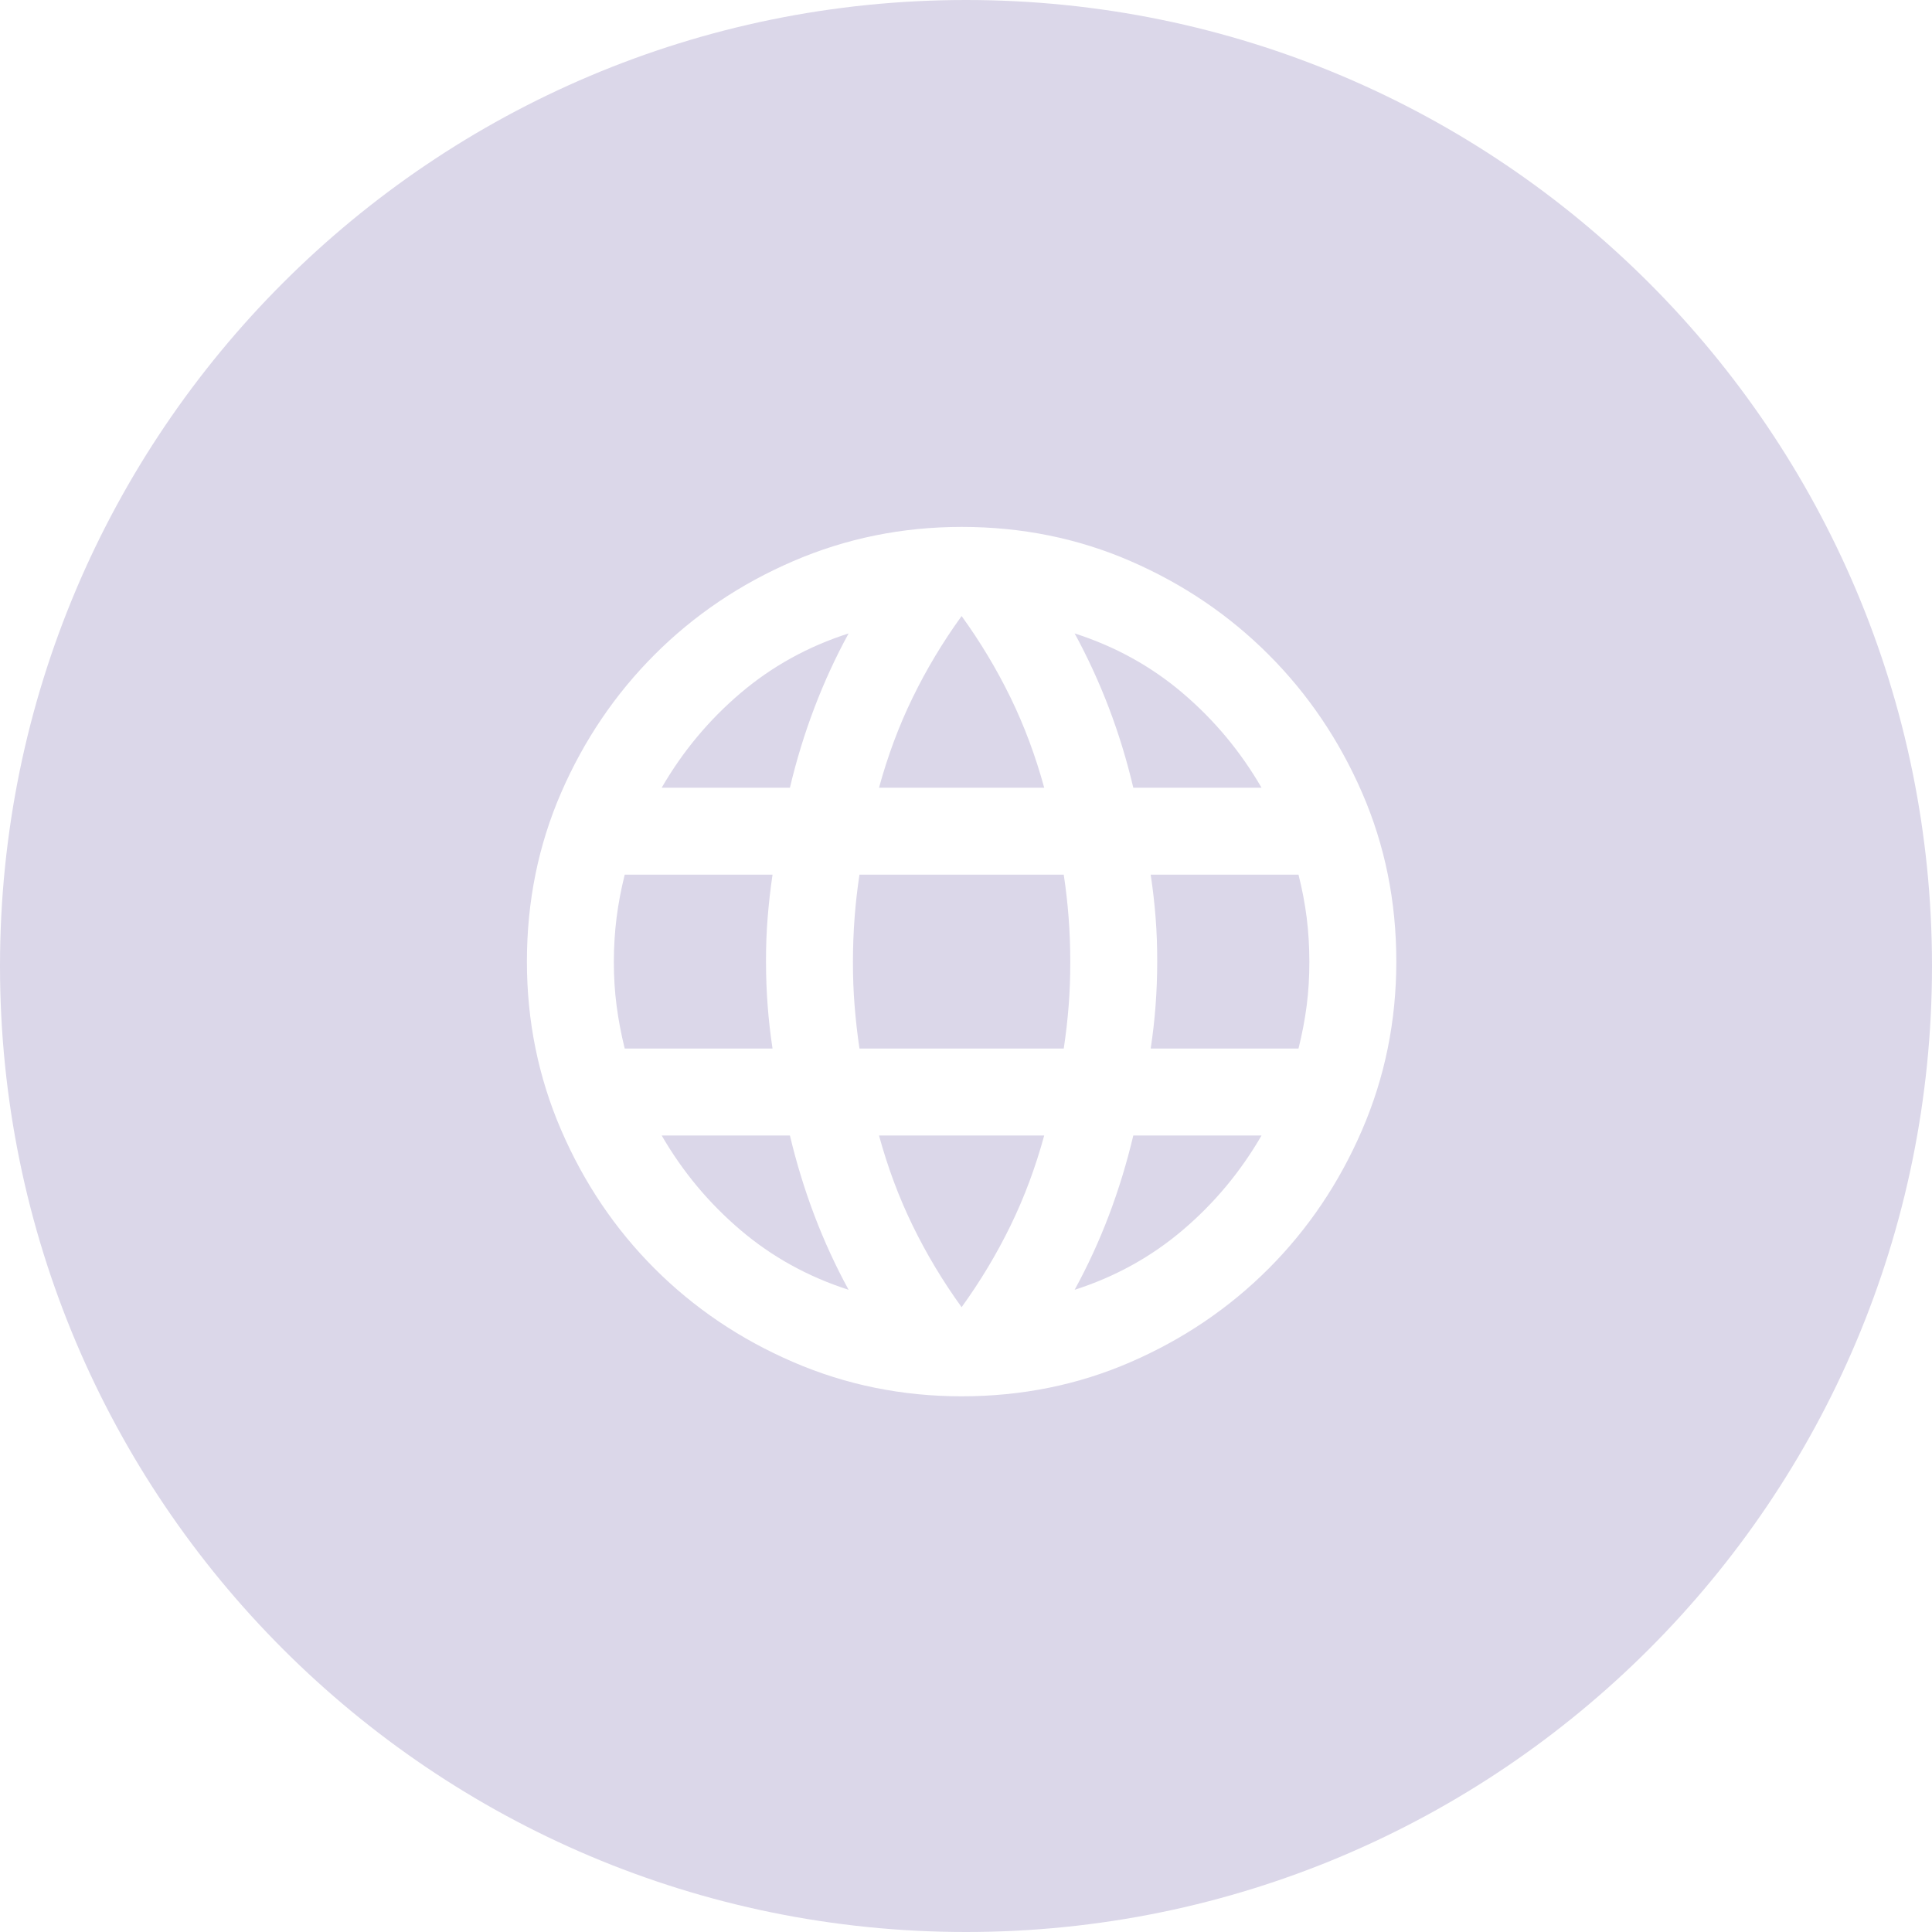 <svg width="77" height="77" viewBox="0 0 77 77" fill="none" xmlns="http://www.w3.org/2000/svg">
<path fill-rule="evenodd" clip-rule="evenodd" d="M38.5 77C59.763 77 77 59.763 77 38.5C77 17.237 59.763 0 38.5 0C17.237 0 0 17.237 0 38.5C0 59.763 17.237 77 38.5 77ZM31.612 54.285C33.719 55.195 35.957 55.65 38.325 55.65C40.721 55.65 42.965 55.196 45.059 54.286C47.153 53.377 48.987 52.136 50.56 50.562C52.133 48.987 53.375 47.146 54.285 45.038C55.195 42.931 55.65 40.693 55.65 38.325C55.651 35.929 55.196 33.685 54.285 31.591C53.373 29.497 52.132 27.663 50.56 26.09C48.988 24.517 47.155 23.275 45.061 22.365C42.967 21.455 40.722 21 38.325 21C35.957 21.001 33.719 21.456 31.612 22.365C29.504 23.274 27.663 24.516 26.09 26.09C24.517 27.664 23.275 29.498 22.365 31.591C21.455 33.684 21 35.928 21 38.325C21 40.693 21.455 42.931 22.365 45.038C23.275 47.146 24.517 48.987 26.09 50.56C27.663 52.133 29.504 53.375 31.612 54.285ZM40.274 48.85C39.725 49.976 39.076 51.059 38.325 52.098C37.574 51.059 36.925 49.976 36.376 48.85C35.827 47.724 35.38 46.526 35.033 45.255H41.617C41.27 46.526 40.823 47.724 40.274 48.85ZM32.457 48.438C32.846 49.463 33.301 50.453 33.821 51.405C32.205 50.886 30.768 50.092 29.512 49.023C28.255 47.955 27.208 46.699 26.371 45.255H31.482C31.743 46.351 32.068 47.412 32.457 48.438ZM47.14 49.023C45.883 50.092 44.447 50.886 42.83 51.405C43.35 50.454 43.806 49.465 44.195 48.439C44.584 47.414 44.908 46.352 45.168 45.255H50.279C49.443 46.699 48.397 47.955 47.14 49.023ZM30.789 41.79H24.898C24.756 41.215 24.648 40.645 24.574 40.08C24.5 39.515 24.464 38.93 24.465 38.325C24.466 37.72 24.503 37.135 24.574 36.572C24.646 36.008 24.754 35.438 24.898 34.86H30.789C30.704 35.44 30.64 36.01 30.595 36.572C30.549 37.133 30.528 37.718 30.529 38.325C30.53 38.932 30.552 39.517 30.595 40.08C30.637 40.642 30.702 41.212 30.789 41.79ZM42.396 41.79H34.254C34.169 41.215 34.105 40.645 34.06 40.08C34.014 39.515 33.993 38.93 33.994 38.325C33.995 37.72 34.017 37.135 34.06 36.572C34.102 36.008 34.167 35.438 34.254 34.86H42.396C42.483 35.44 42.548 36.01 42.59 36.572C42.633 37.133 42.655 37.718 42.656 38.325C42.657 38.932 42.636 39.517 42.592 40.08C42.548 40.642 42.483 41.212 42.396 41.79ZM51.752 41.79H45.861C45.948 41.215 46.013 40.645 46.055 40.08C46.098 39.515 46.12 38.93 46.121 38.325C46.122 37.72 46.101 37.135 46.057 36.572C46.013 36.008 45.948 35.438 45.861 34.86H51.752C51.899 35.44 52.007 36.01 52.078 36.572C52.148 37.133 52.184 37.718 52.185 38.325C52.186 38.932 52.15 39.517 52.078 40.08C52.005 40.642 51.896 41.212 51.752 41.79ZM50.279 31.395H45.168C44.91 30.299 44.585 29.238 44.195 28.212C43.804 27.187 43.349 26.198 42.83 25.245C44.448 25.764 45.885 26.558 47.14 27.627C48.395 28.695 49.442 29.951 50.279 31.395ZM40.274 27.8C40.823 28.926 41.27 30.125 41.617 31.395H35.033C35.38 30.125 35.827 28.926 36.376 27.8C36.925 26.674 37.574 25.591 38.325 24.552C39.076 25.591 39.725 26.674 40.274 27.8ZM31.482 31.395H26.371C27.207 29.951 28.253 28.695 29.51 27.627C30.767 26.558 32.203 25.764 33.821 25.245C33.302 26.196 32.847 27.185 32.457 28.211C32.067 29.236 31.741 30.298 31.482 31.395Z" fill="#DBD7E9"/>
</svg>
